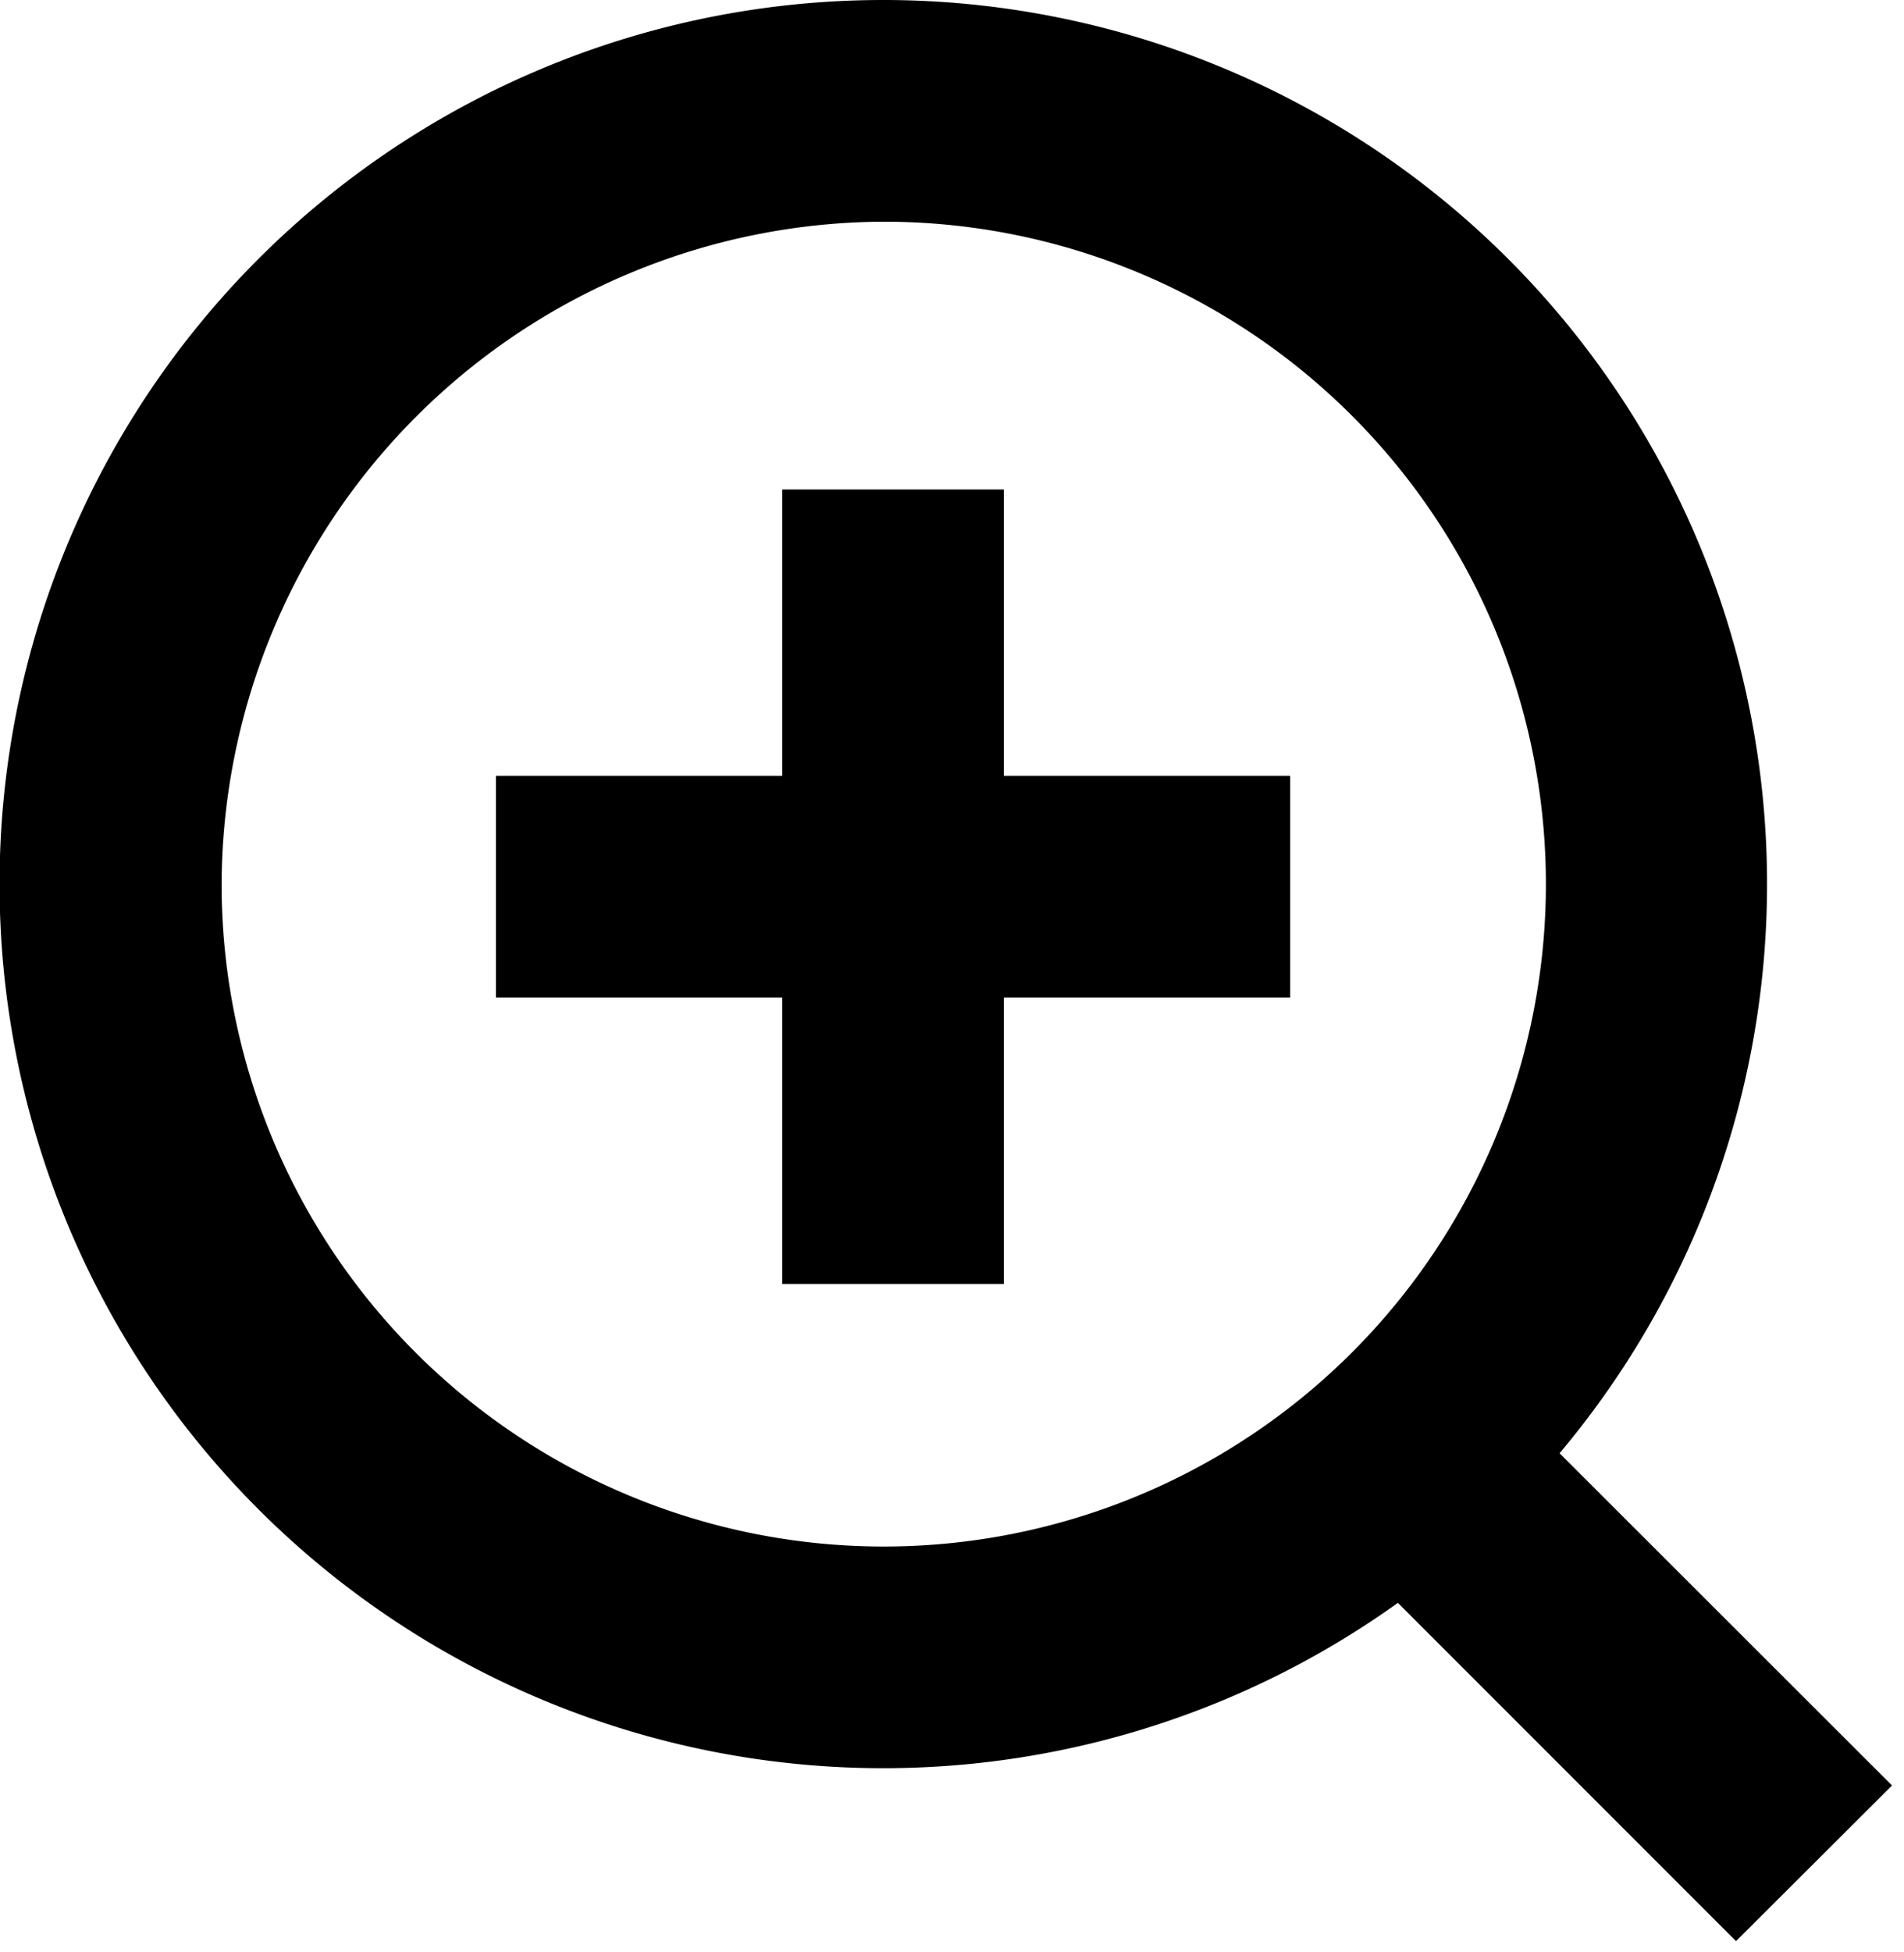 <svg id="Layer_1" data-name="Layer 1" xmlns="http://www.w3.org/2000/svg" viewBox="0 0 42.96 44.03"><defs><style>.cls-1{fill:none;stroke:#000;stroke-miterlimit:10;stroke-width:5px;}</style></defs><title>Artboard 14</title><path d="M19.94,5A14.94,14.94,0,1,1,5,19.94,15,15,0,0,1,19.94,5m0-5A19.94,19.94,0,1,0,39.87,19.94,19.94,19.94,0,0,0,19.94,0Z"/><polygon points="33.32 30.91 29.81 34.42 39.17 43.78 42.69 40.27 33.32 30.91 33.32 30.91"/><line class="cls-1" x1="11.19" y1="20" x2="29.11" y2="20"/><line class="cls-1" x1="20.15" y1="11.04" x2="20.15" y2="28.96"/></svg>